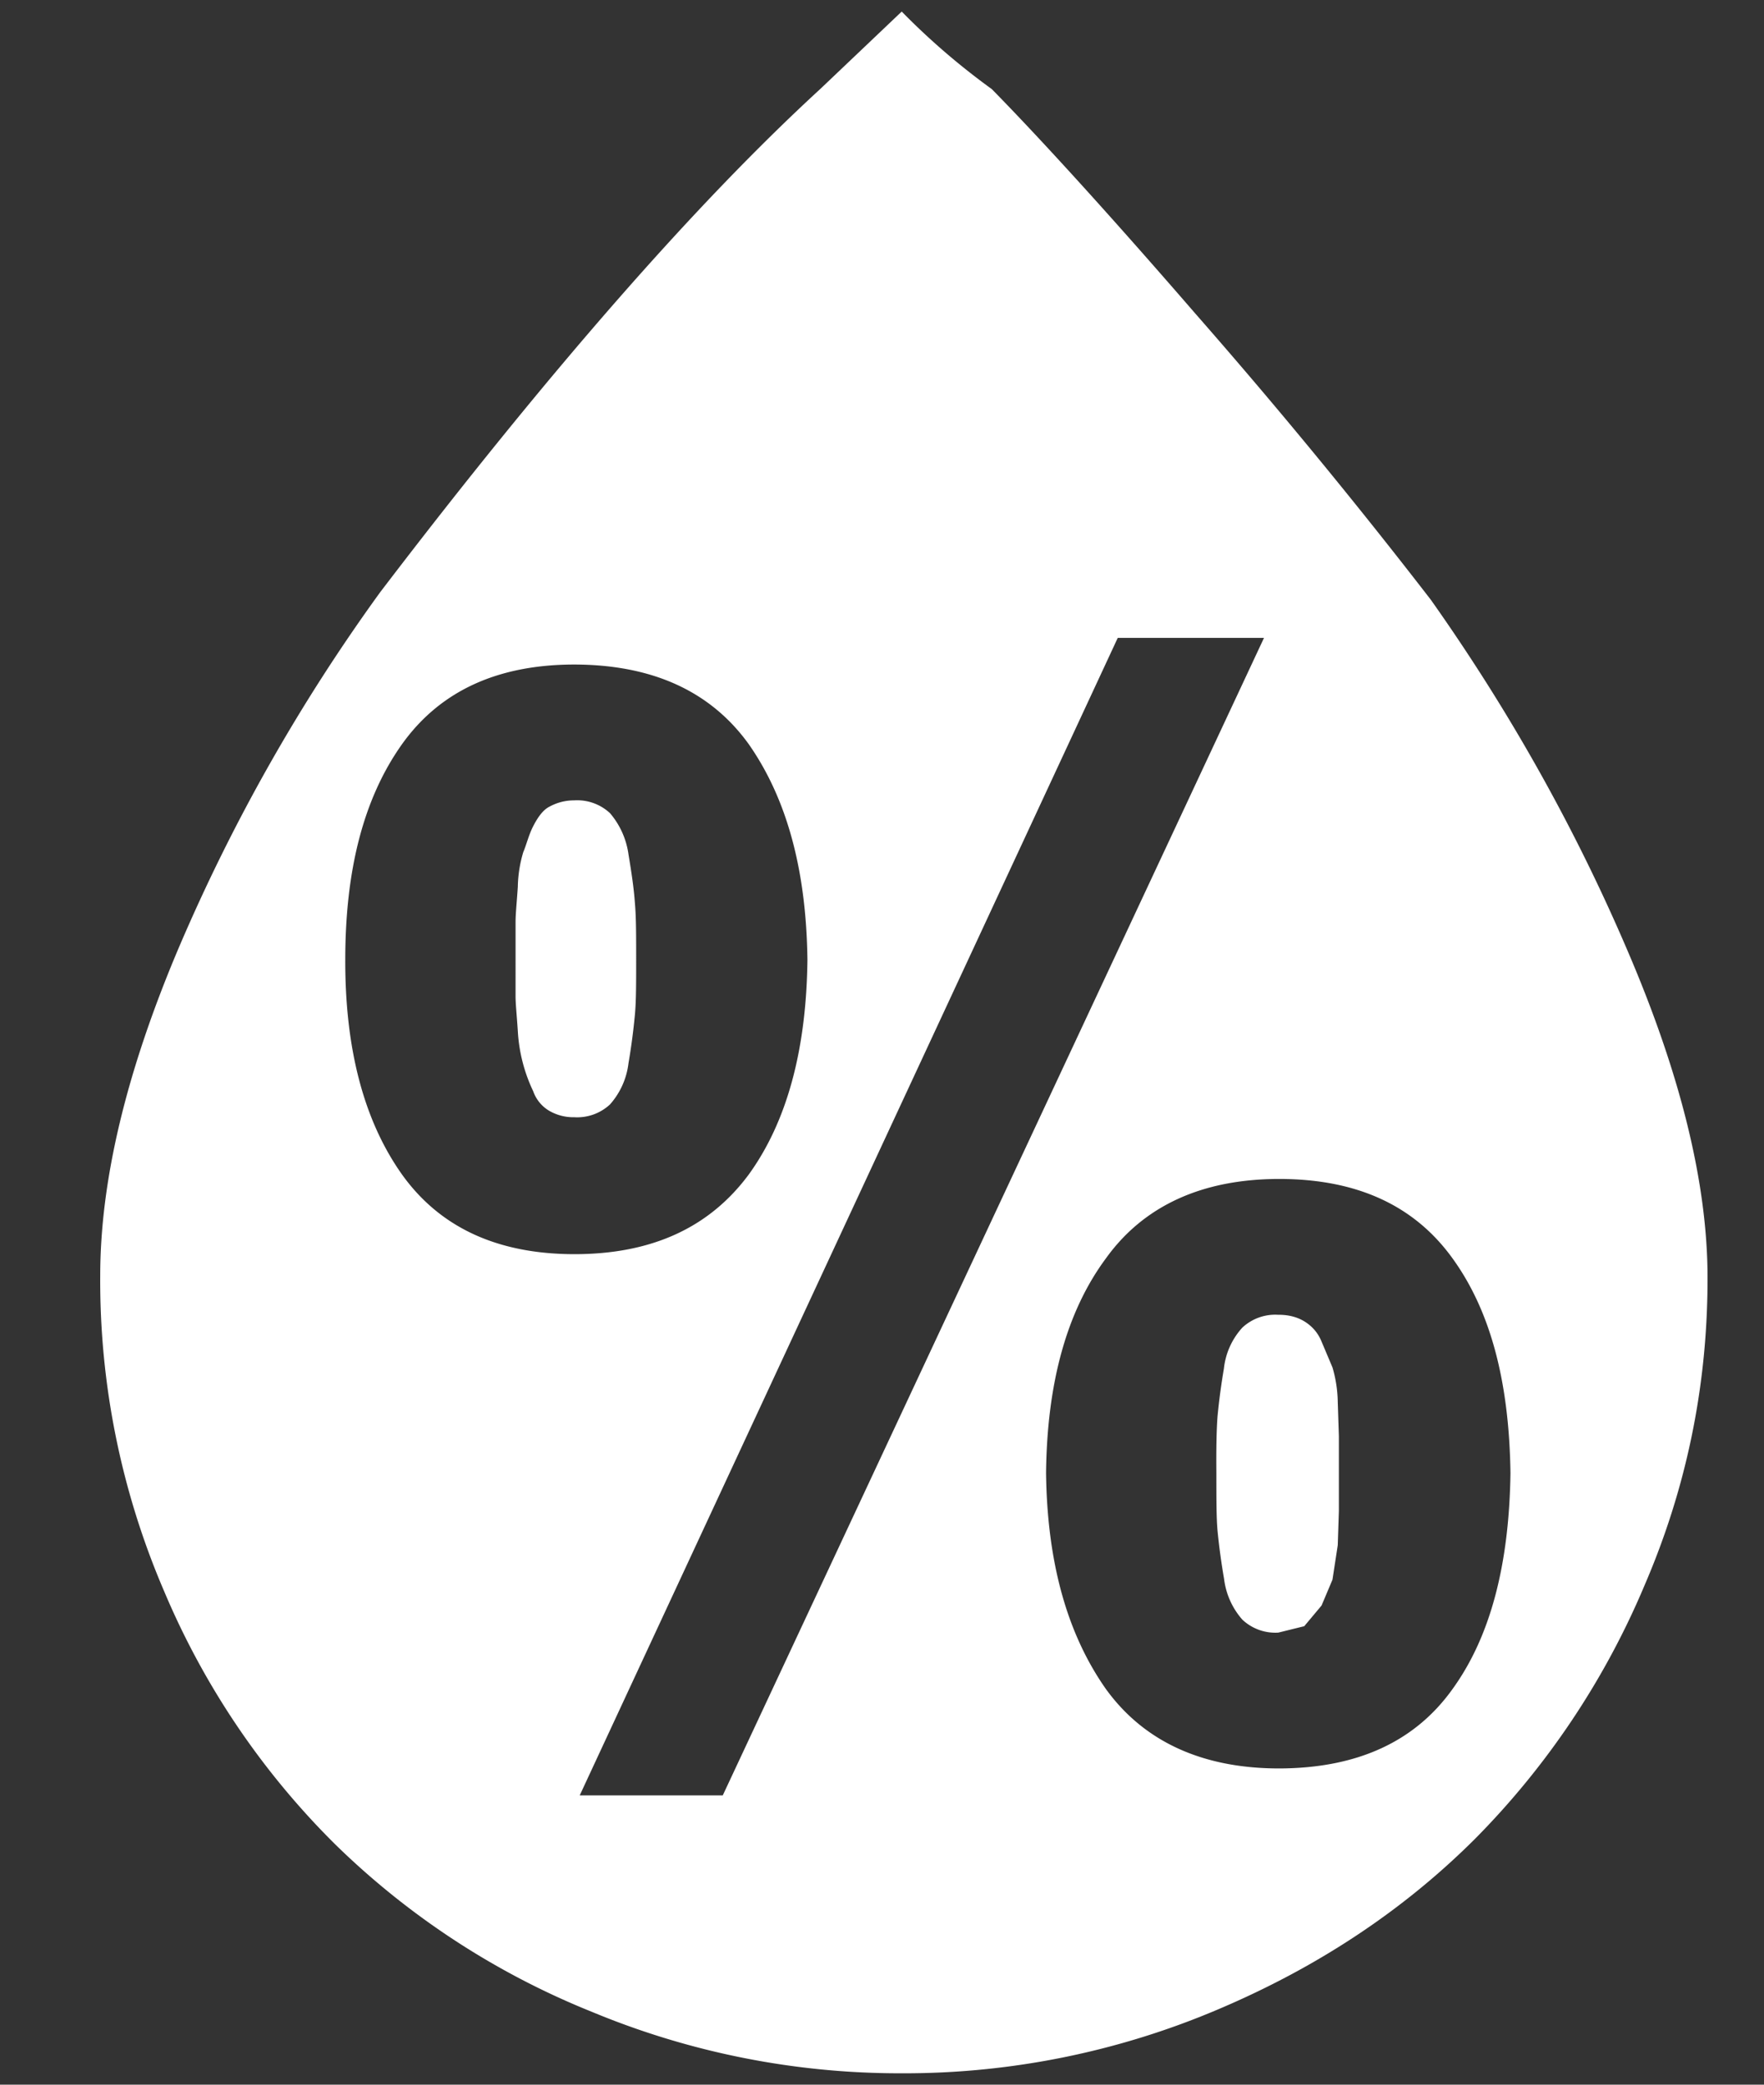 <svg xmlns="http://www.w3.org/2000/svg" width="11" height="13" fill="none"><rect width="100%" height="100%" fill="#333333" stroke="none"/><g clip-path="url(#a)"><path fill="#fff" d="M.625 7.955q0-.887.486-2.036A11.4 11.4 0 0 1 2.37 3.694C3.425 2.31 4.345 1.262 5.116.554l.507-.482q.256.262.562.484c.277.282.703.746 1.272 1.403a37 37 0 0 1 1.466 1.782c.481.68.894 1.411 1.225 2.185q.498 1.159.5 2.036.002 1.007-.392 1.922a5 5 0 0 1-1.06 1.585q-.67.668-1.604 1.063a5 5 0 0 1-1.97.397 5 5 0 0 1-1.933-.384 4.9 4.9 0 0 1-1.596-1.041 4.9 4.9 0 0 1-1.069-1.58 4.9 4.9 0 0 1-.399-1.969m1.528-1.97q-.002.836.353 1.338.355.497 1.075.498c.487 0 .845-.168 1.089-.498q.355-.492.365-1.337c-.007-.565-.13-1.007-.365-1.344q-.357-.497-1.09-.498-.72.001-1.074.498c-.238.336-.353.78-.353 1.344m1.062 0V5.75c0-.053.008-.127.014-.22a.8.8 0 0 1 .034-.216c.02-.047.034-.107.061-.16s.06-.102.101-.123q.073-.04.156-.04a.3.3 0 0 1 .223.08.5.5 0 0 1 .115.256c.02.121.034.215.04.303.008.087.008.202.008.35 0 .154 0 .267-.008.349a4 4 0 0 1-.04.302.47.47 0 0 1-.115.256.3.3 0 0 1-.223.08.3.3 0 0 1-.156-.04.23.23 0 0 1-.1-.122 1 1 0 0 1-.096-.375c-.006-.095-.014-.169-.014-.216zm.4 5.21h.892l3.375-7.218H6.97zm2.908-2.01c.007.565.135 1.007.372 1.345.237.329.602.497 1.082.497q.73-.002 1.082-.497c.238-.33.352-.78.36-1.345-.008-.565-.122-1.007-.36-1.337-.237-.33-.595-.497-1.082-.497-.48 0-.846.167-1.082.497q-.363.491-.372 1.337m1.062 0q-.002-.229.007-.35a4 4 0 0 1 .04-.301.45.45 0 0 1 .115-.256.3.3 0 0 1 .223-.08q.093-.001.162.04.076.046.109.127l.068.161a.8.8 0 0 1 .033.216l.007.214v.465l-.007.214-.033.215-.068.161-.108.129-.162.04a.3.3 0 0 1-.224-.081.47.47 0 0 1-.114-.255 4 4 0 0 1-.041-.303c-.007-.08-.007-.202-.007-.356"/></g><defs><clipPath id="a"><path fill="#fff" d="M0 0h11v13H0z"/></clipPath></defs></svg>